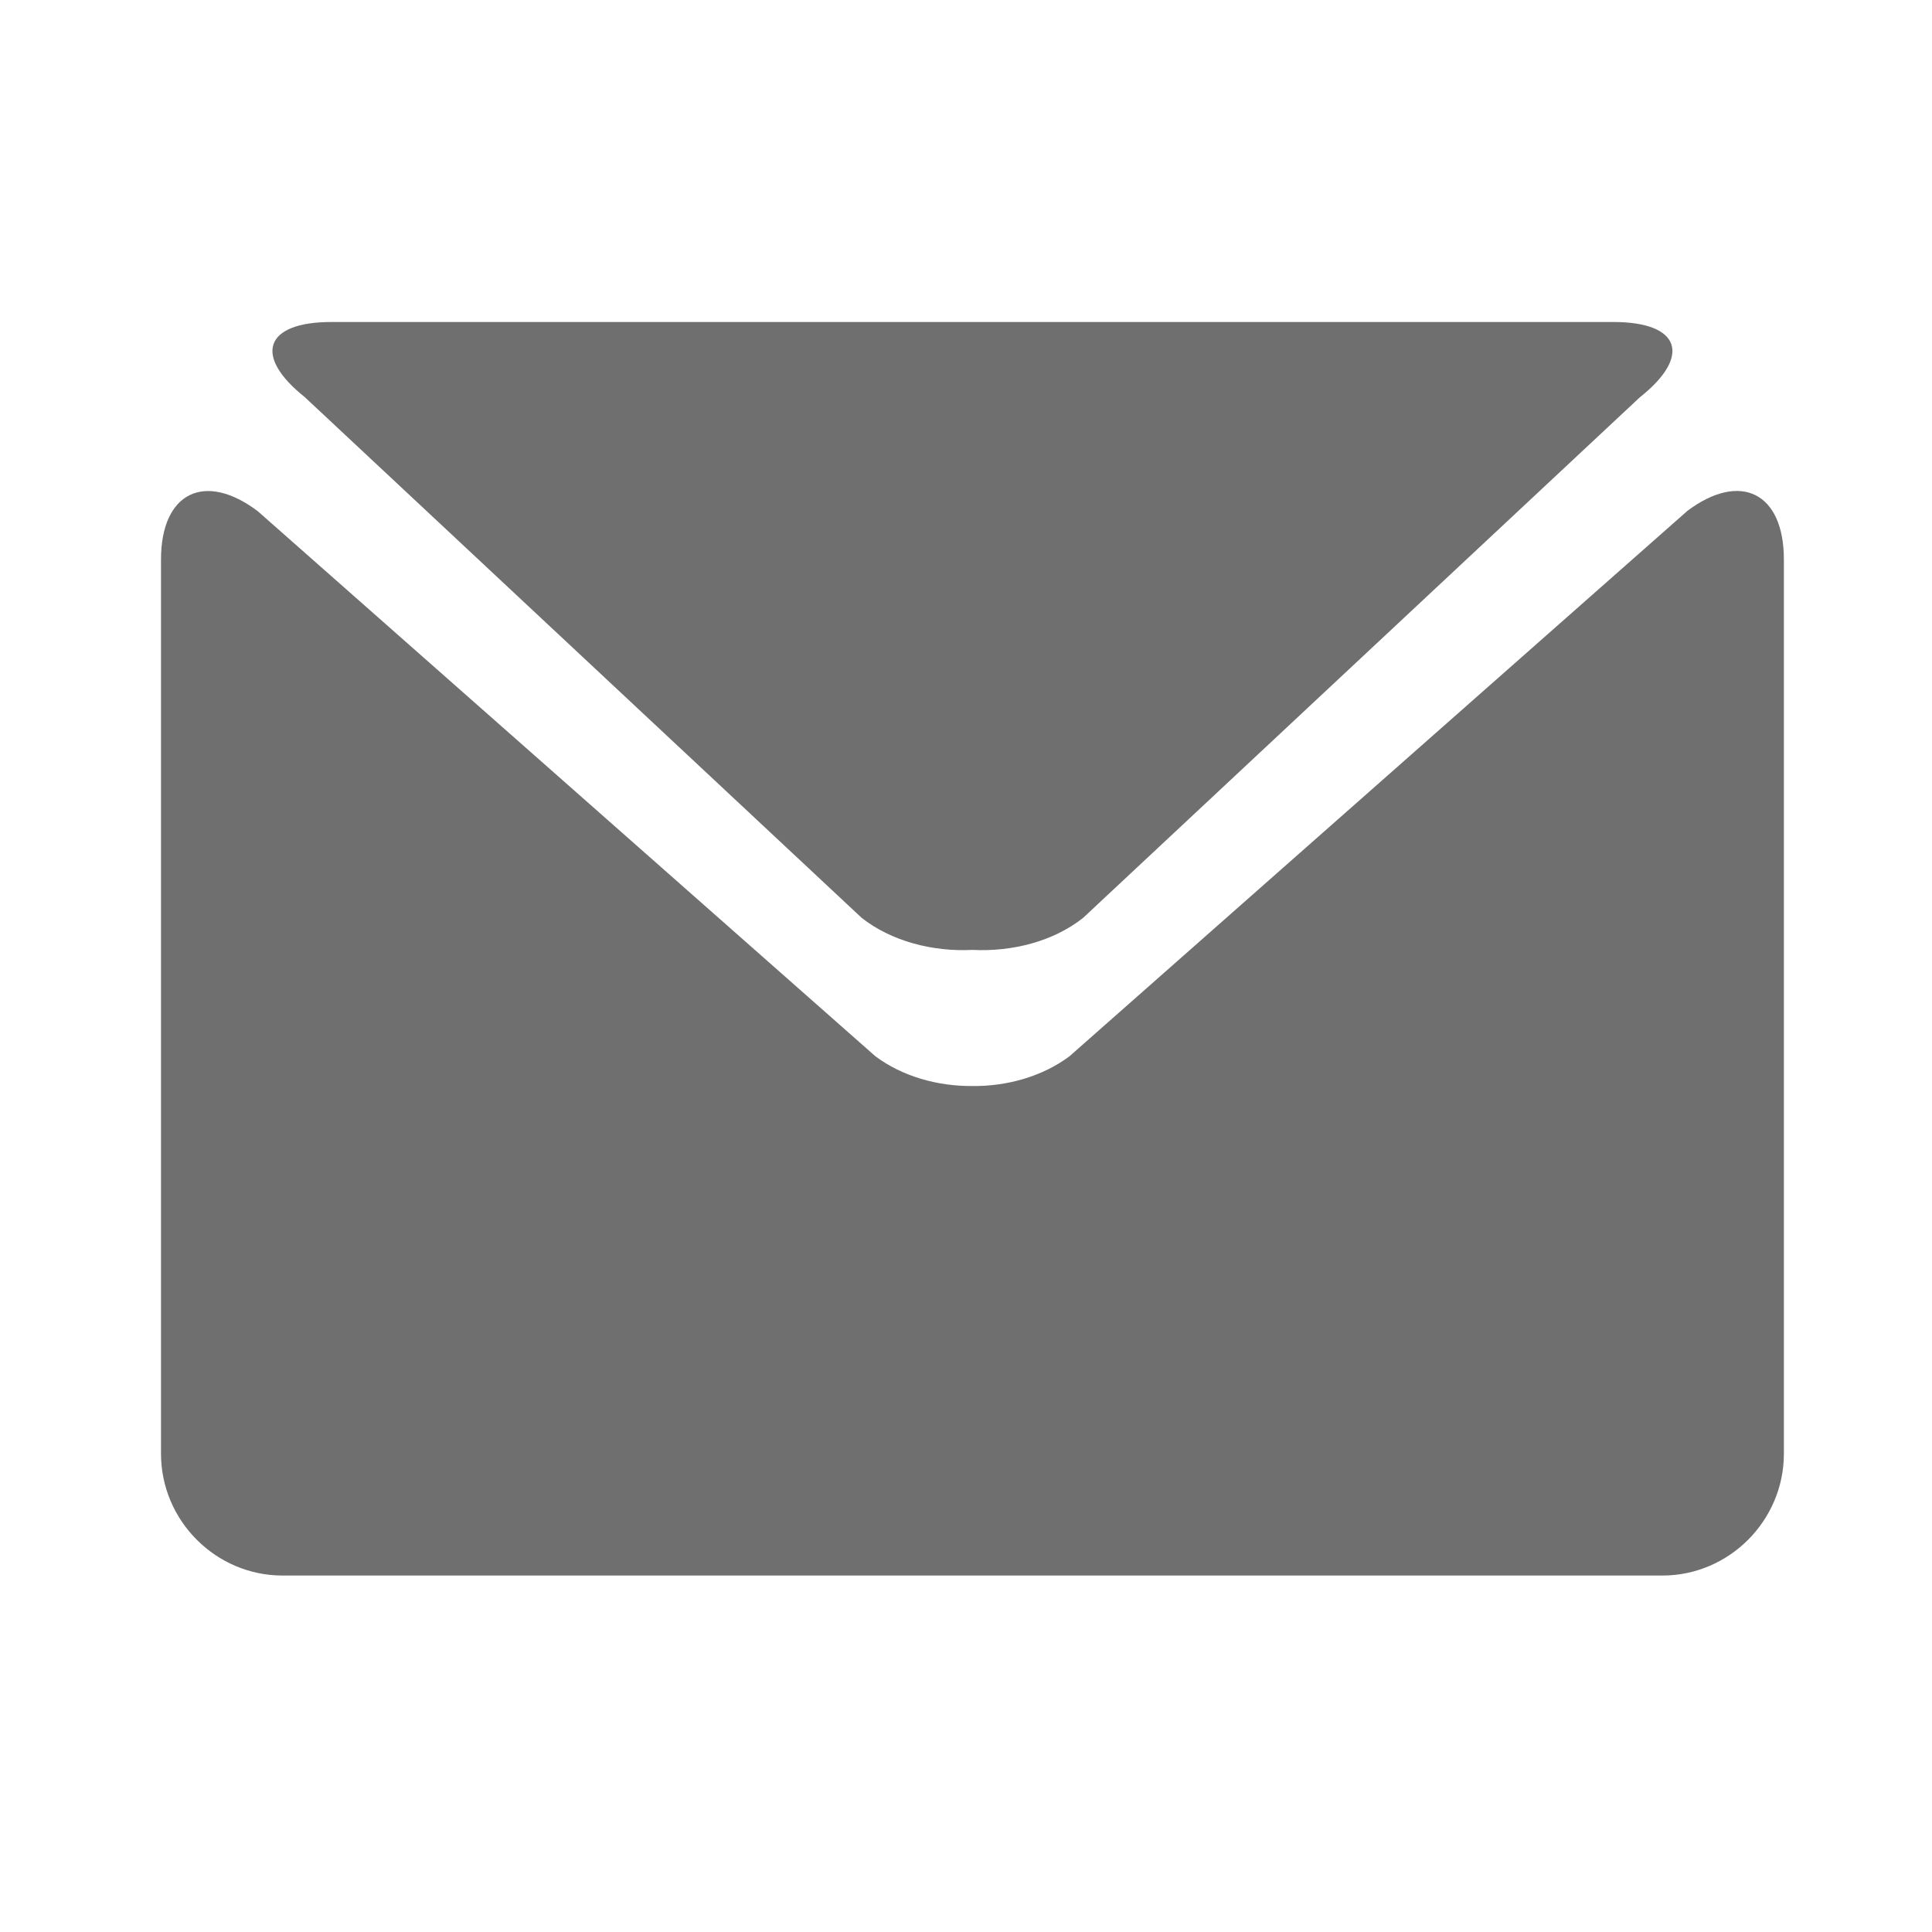 <svg xmlns="http://www.w3.org/2000/svg" width="24" height="24" viewBox="0 0 24 24">
    <g fill="none" fill-rule="evenodd">
        <path d="M0 0h24v24H0z"/>
        <path fill="#333" fill-opacity=".7" d="M3.79 4.937l6.914 6.465c.369.29.881.423 1.374.398.496.025 1.005-.104 1.377-.398l6.914-6.465c.651-.516.504-.937-.326-.937H4.116c-.83 0-.976.421-.325.937"/>
        <path d="M2 6.39v13.472h20.16V6.39z"/>
        <path fill="#333" fill-opacity=".7" d="M20.956 6.351l-7.67 6.77c-.335.25-.772.374-1.203.37-.438.004-.874-.12-1.209-.37l-7.671-6.77c-.663-.5-1.203-.23-1.203.6v11.108c0 .83.68 1.513 1.51 1.513h17.14c.831 0 1.51-.684 1.51-1.513V6.95c0-.83-.54-1.1-1.204-.6"/>
    </g>
</svg>
